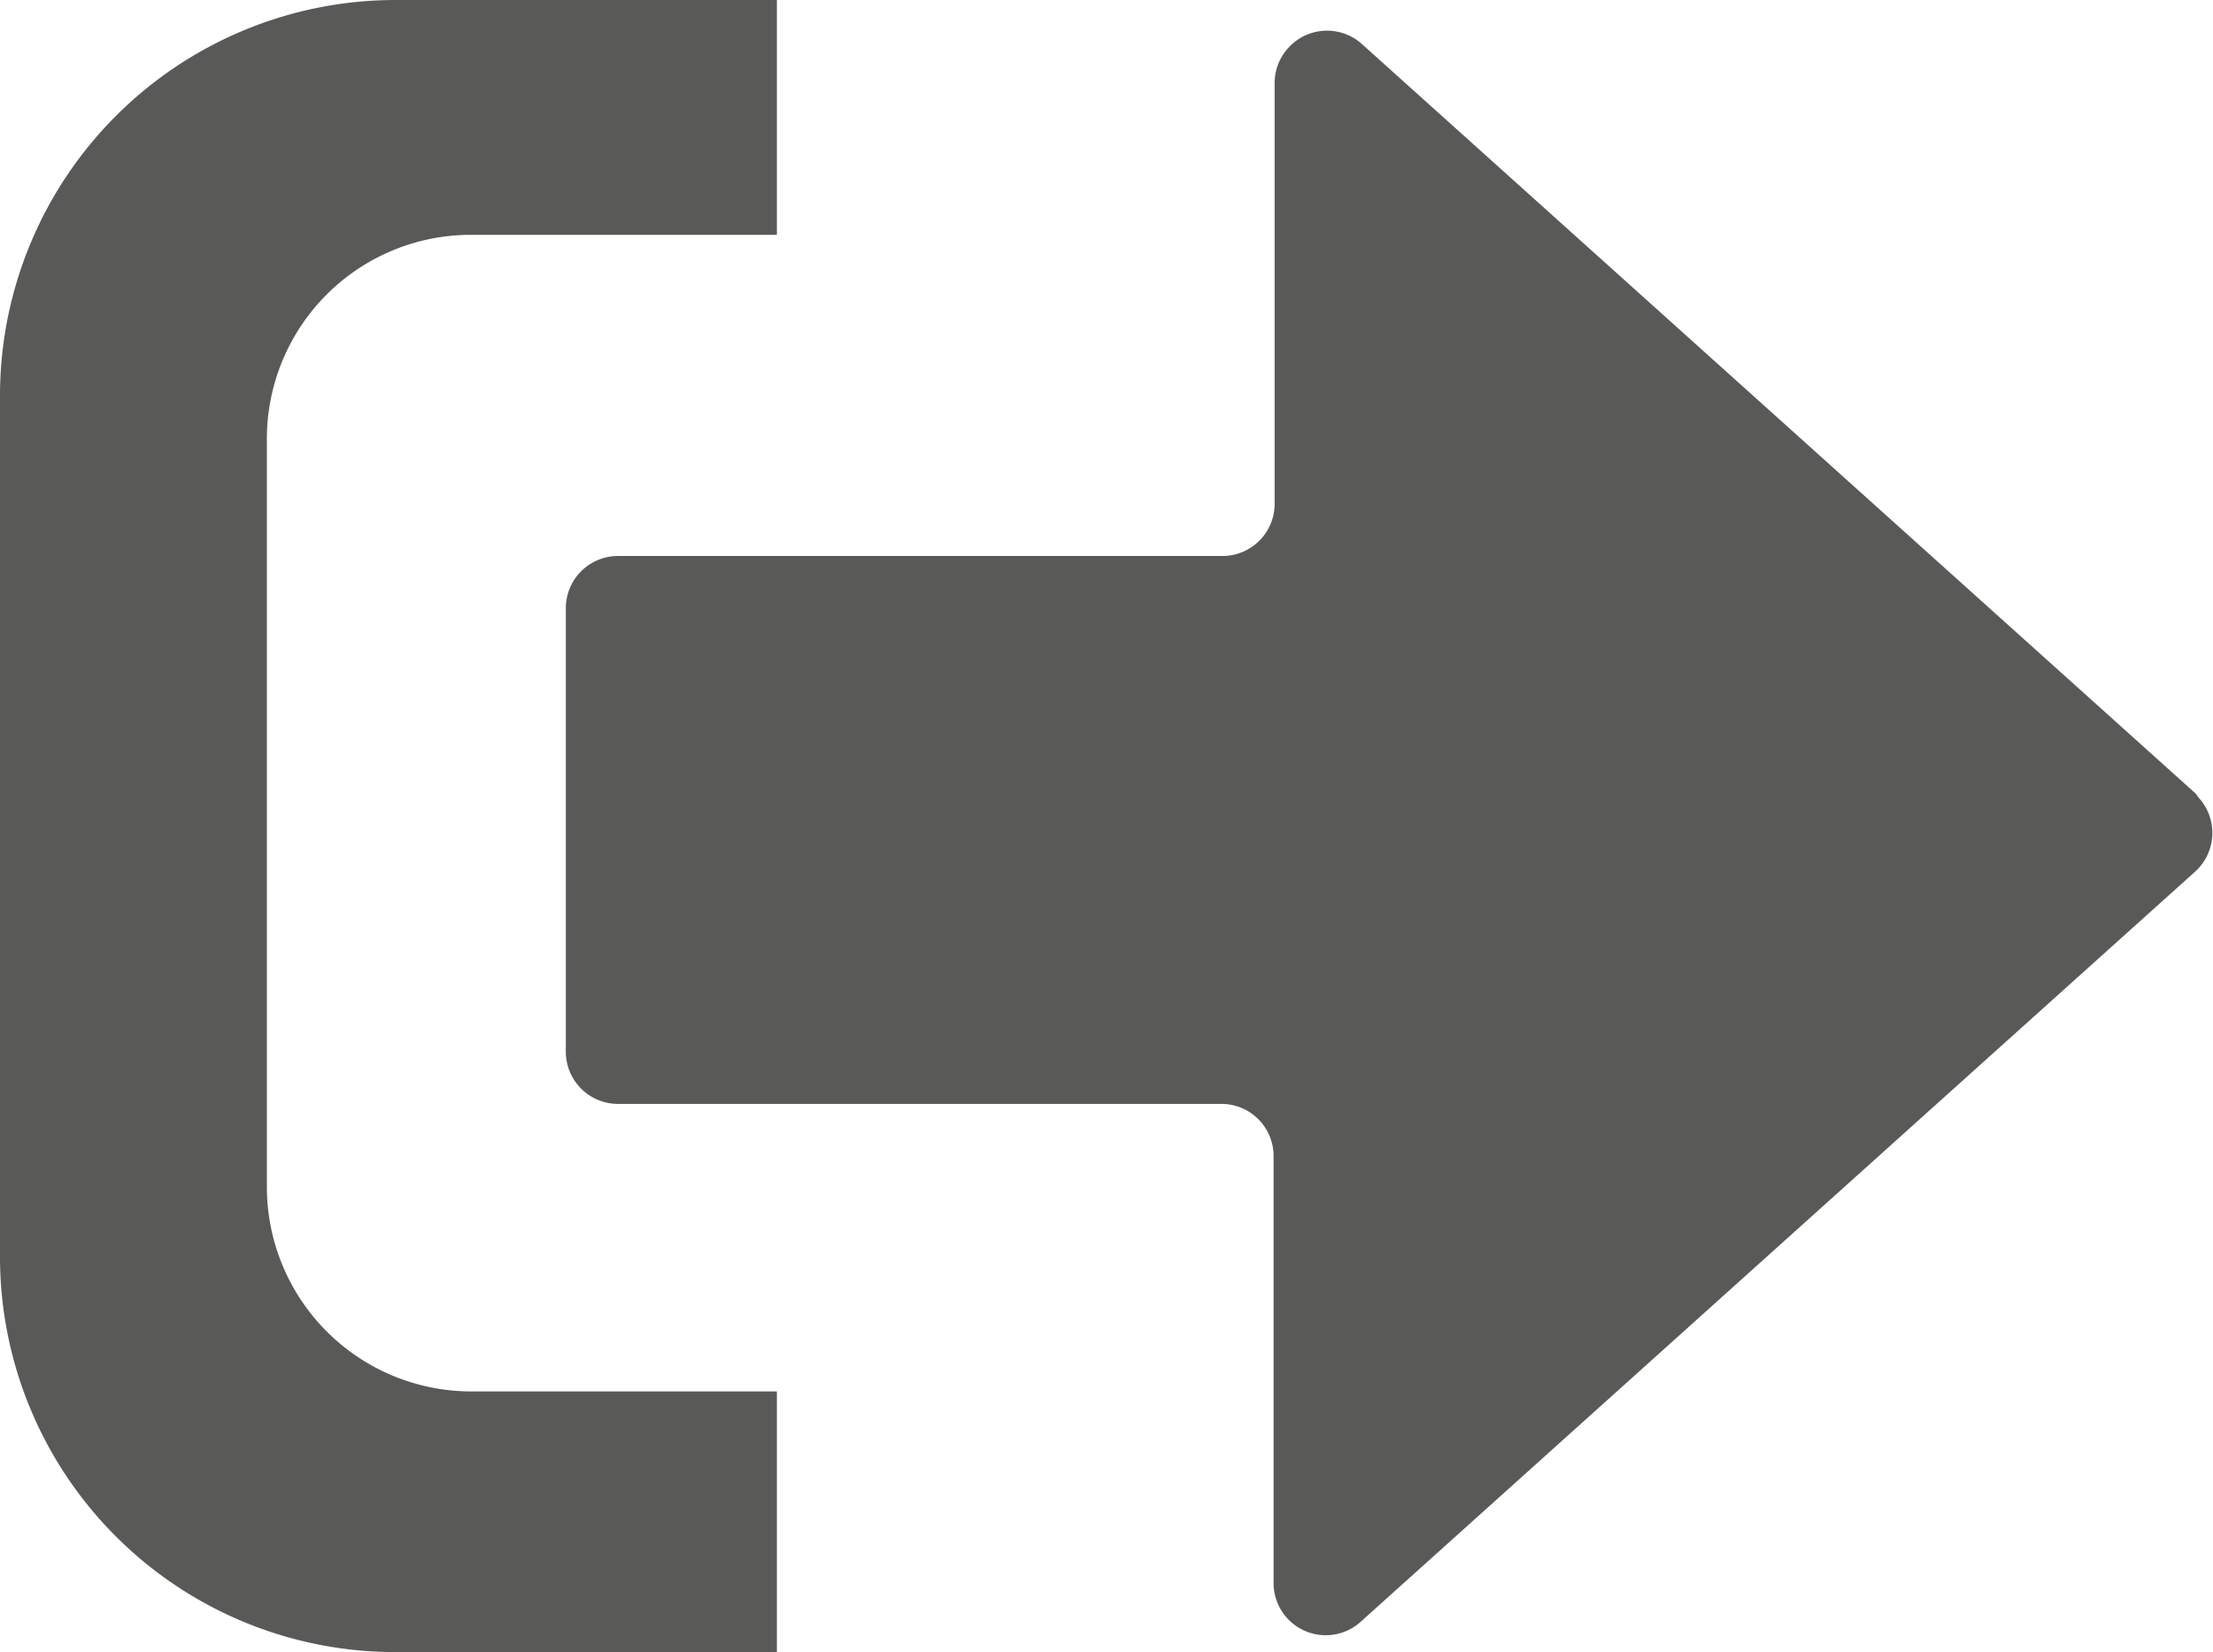 <svg id="圖層_1" data-name="圖層 1" xmlns="http://www.w3.org/2000/svg" viewBox="0 0 84.83 63.32"><defs><style>.cls-1{fill:#595957;}</style></defs><title>登出</title><path class="cls-1" d="M29.78,53.33H18.07a7.84,7.84,0,0,1-7.84-7.82V16.83A7.82,7.82,0,0,1,18.05,9H29.78V0H15.12A15.17,15.17,0,0,0,0,15.12v33.1a15.15,15.15,0,0,0,15.12,15.1H29.78Z"/><path class="cls-1" d="M84.16,30.41,52.23,1.71a2,2,0,0,0-2.85.13,2,2,0,0,0-.52,1.37v16.1a2,2,0,0,1-2,2H23.69a2,2,0,0,0-2,2v17a2,2,0,0,0,2,2H46.82a2,2,0,0,1,2,2V60.61a2,2,0,0,0,3.37,1.52l31.93-28.7a2,2,0,0,0,.14-2.88A.93.93,0,0,0,84.16,30.41Z"/></svg>